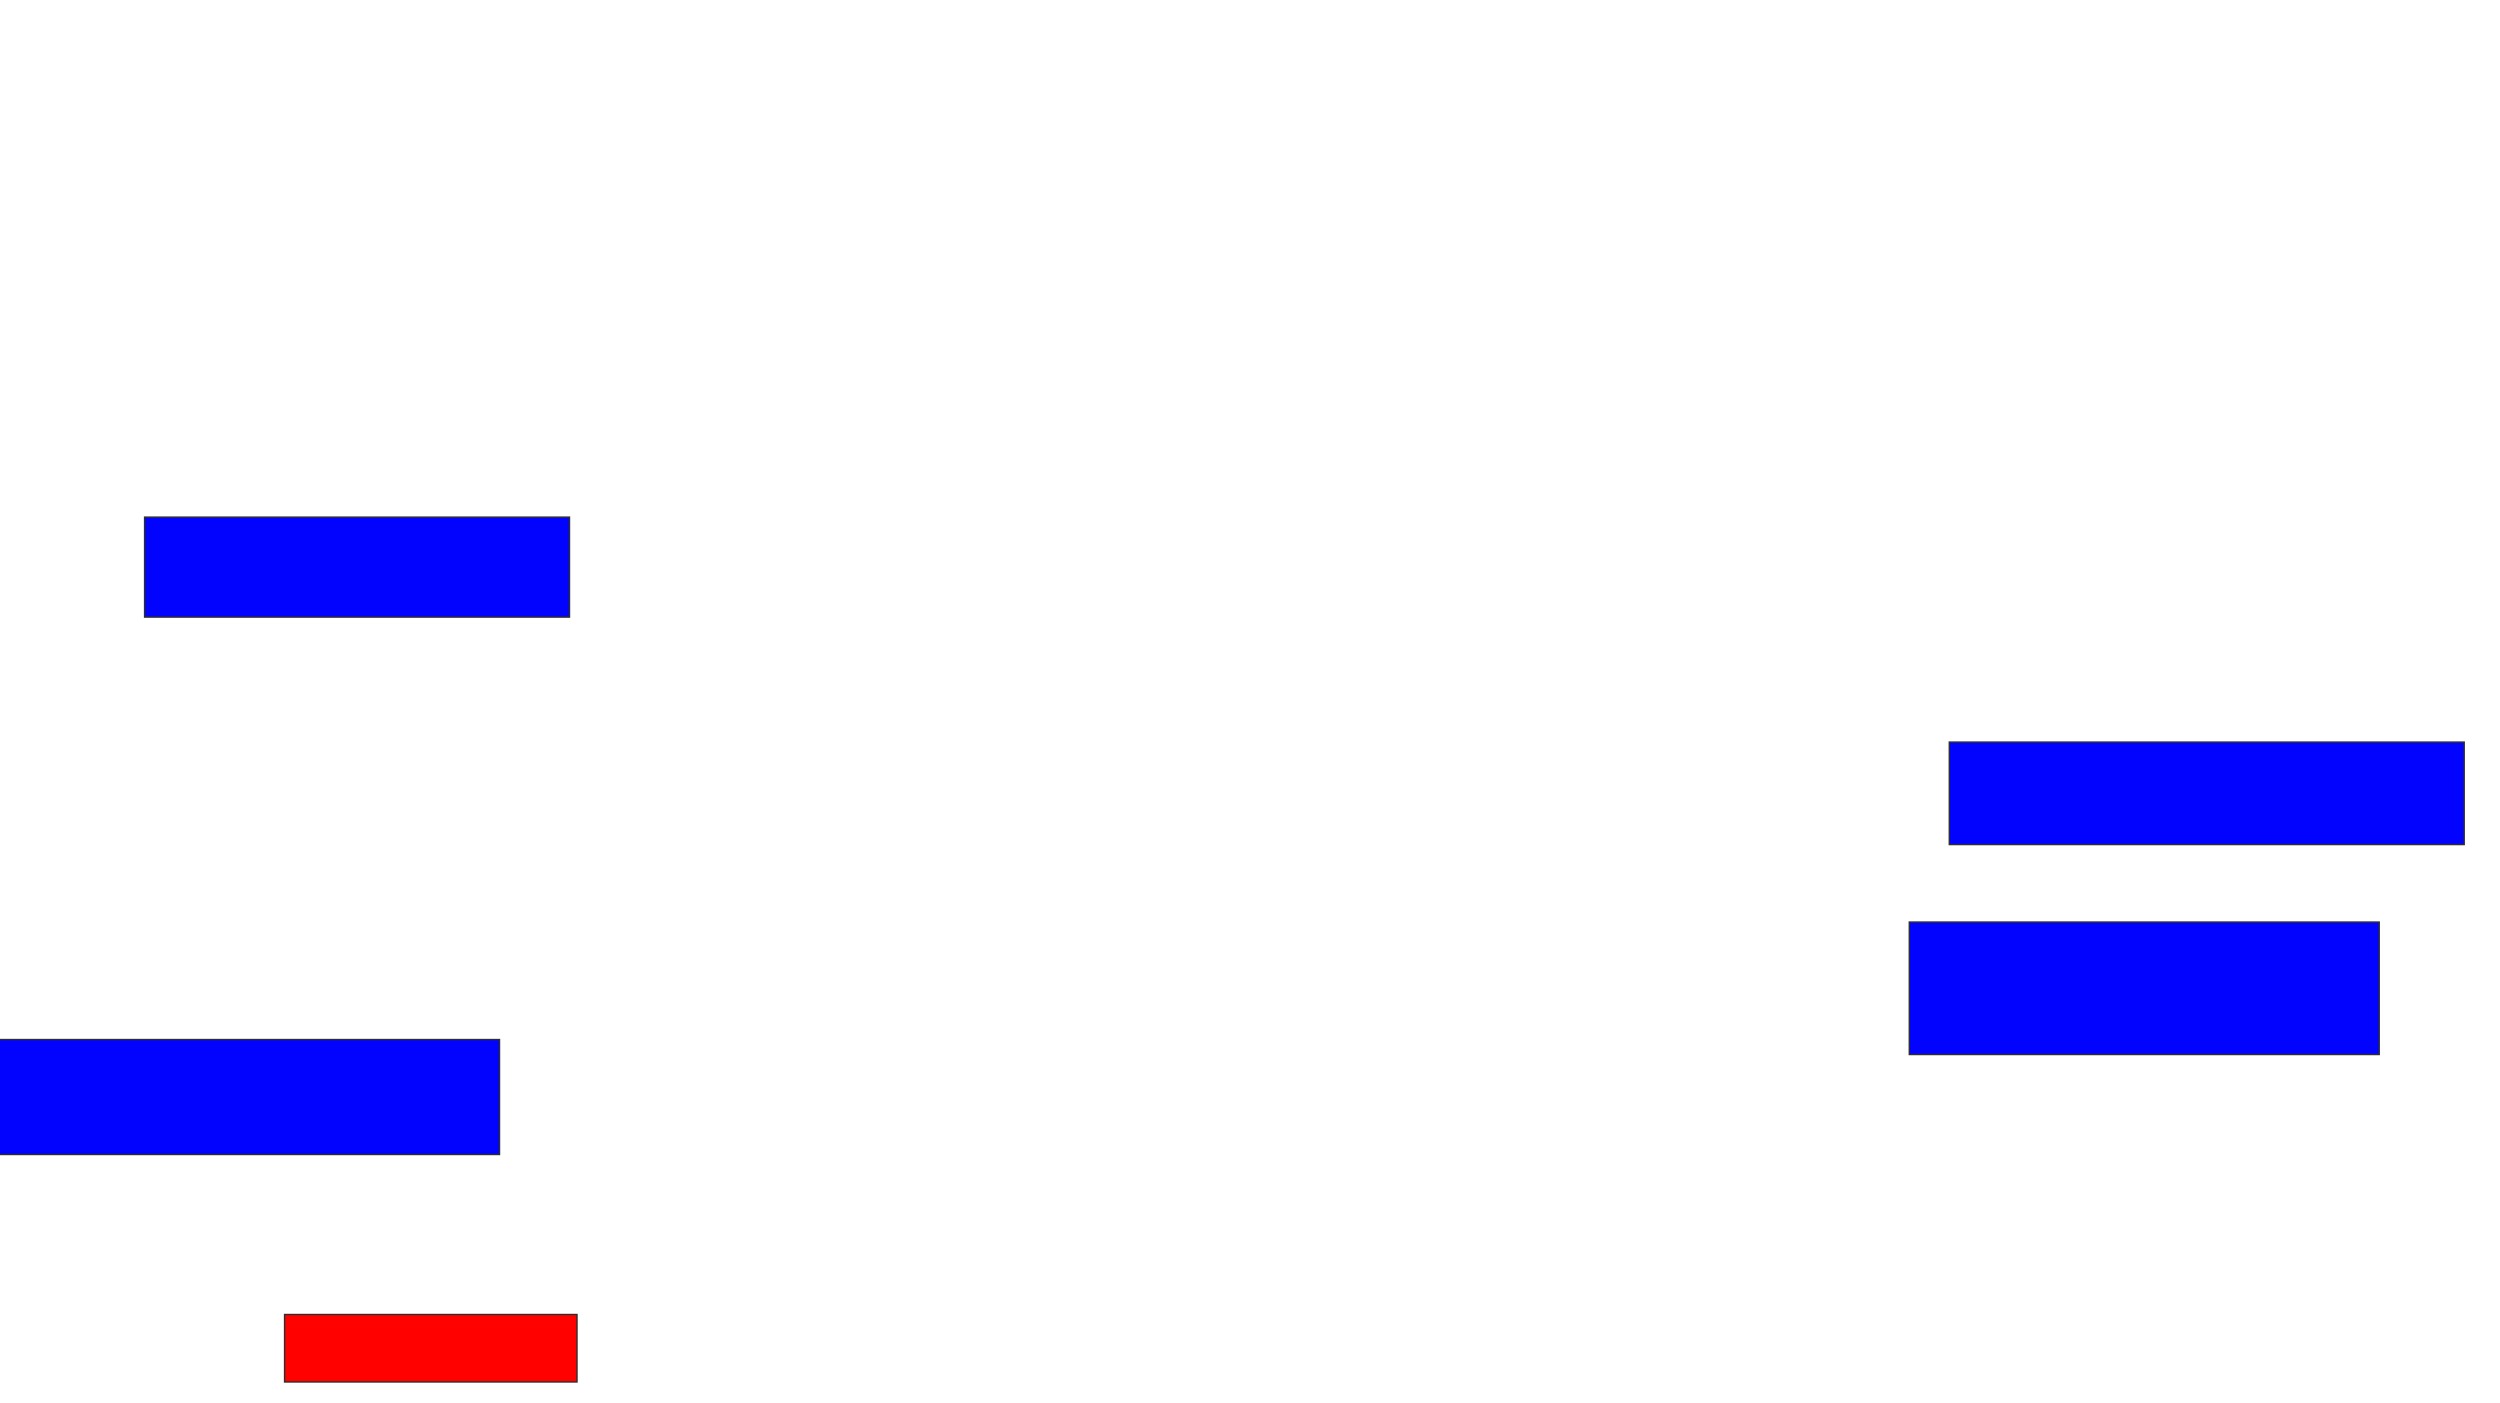 <svg xmlns="http://www.w3.org/2000/svg" width="1786" height="1002">
 <!-- Created with Image Occlusion Enhanced -->
 <g>
  <title>Labels</title>
 </g>
 <g>
  <title>Masks</title>
  <rect id="a02c6ae1b8e64bcd85eedfead9d16d9a-ao-1" height="71.429" width="303.571" y="369.429" x="103.286" stroke="#2D2D2D" fill="#0203ff"/>
  <rect id="a02c6ae1b8e64bcd85eedfead9d16d9a-ao-2" height="82.143" width="364.286" y="742.643" x="-7.429" stroke="#2D2D2D" fill="#0203ff"/>
  <rect id="a02c6ae1b8e64bcd85eedfead9d16d9a-ao-3" height="48.214" width="208.929" y="939.071" x="203.286" stroke="#2D2D2D" fill="#ff0200" class="qshape"/>
  <rect id="a02c6ae1b8e64bcd85eedfead9d16d9a-ao-4" height="73.214" width="367.857" y="530.143" x="1392.572" stroke="#2D2D2D" fill="#0203ff"/>
  <rect id="a02c6ae1b8e64bcd85eedfead9d16d9a-ao-5" height="94.643" width="335.714" y="658.714" x="1364" stroke="#2D2D2D" fill="#0203ff"/>
 </g>
</svg>